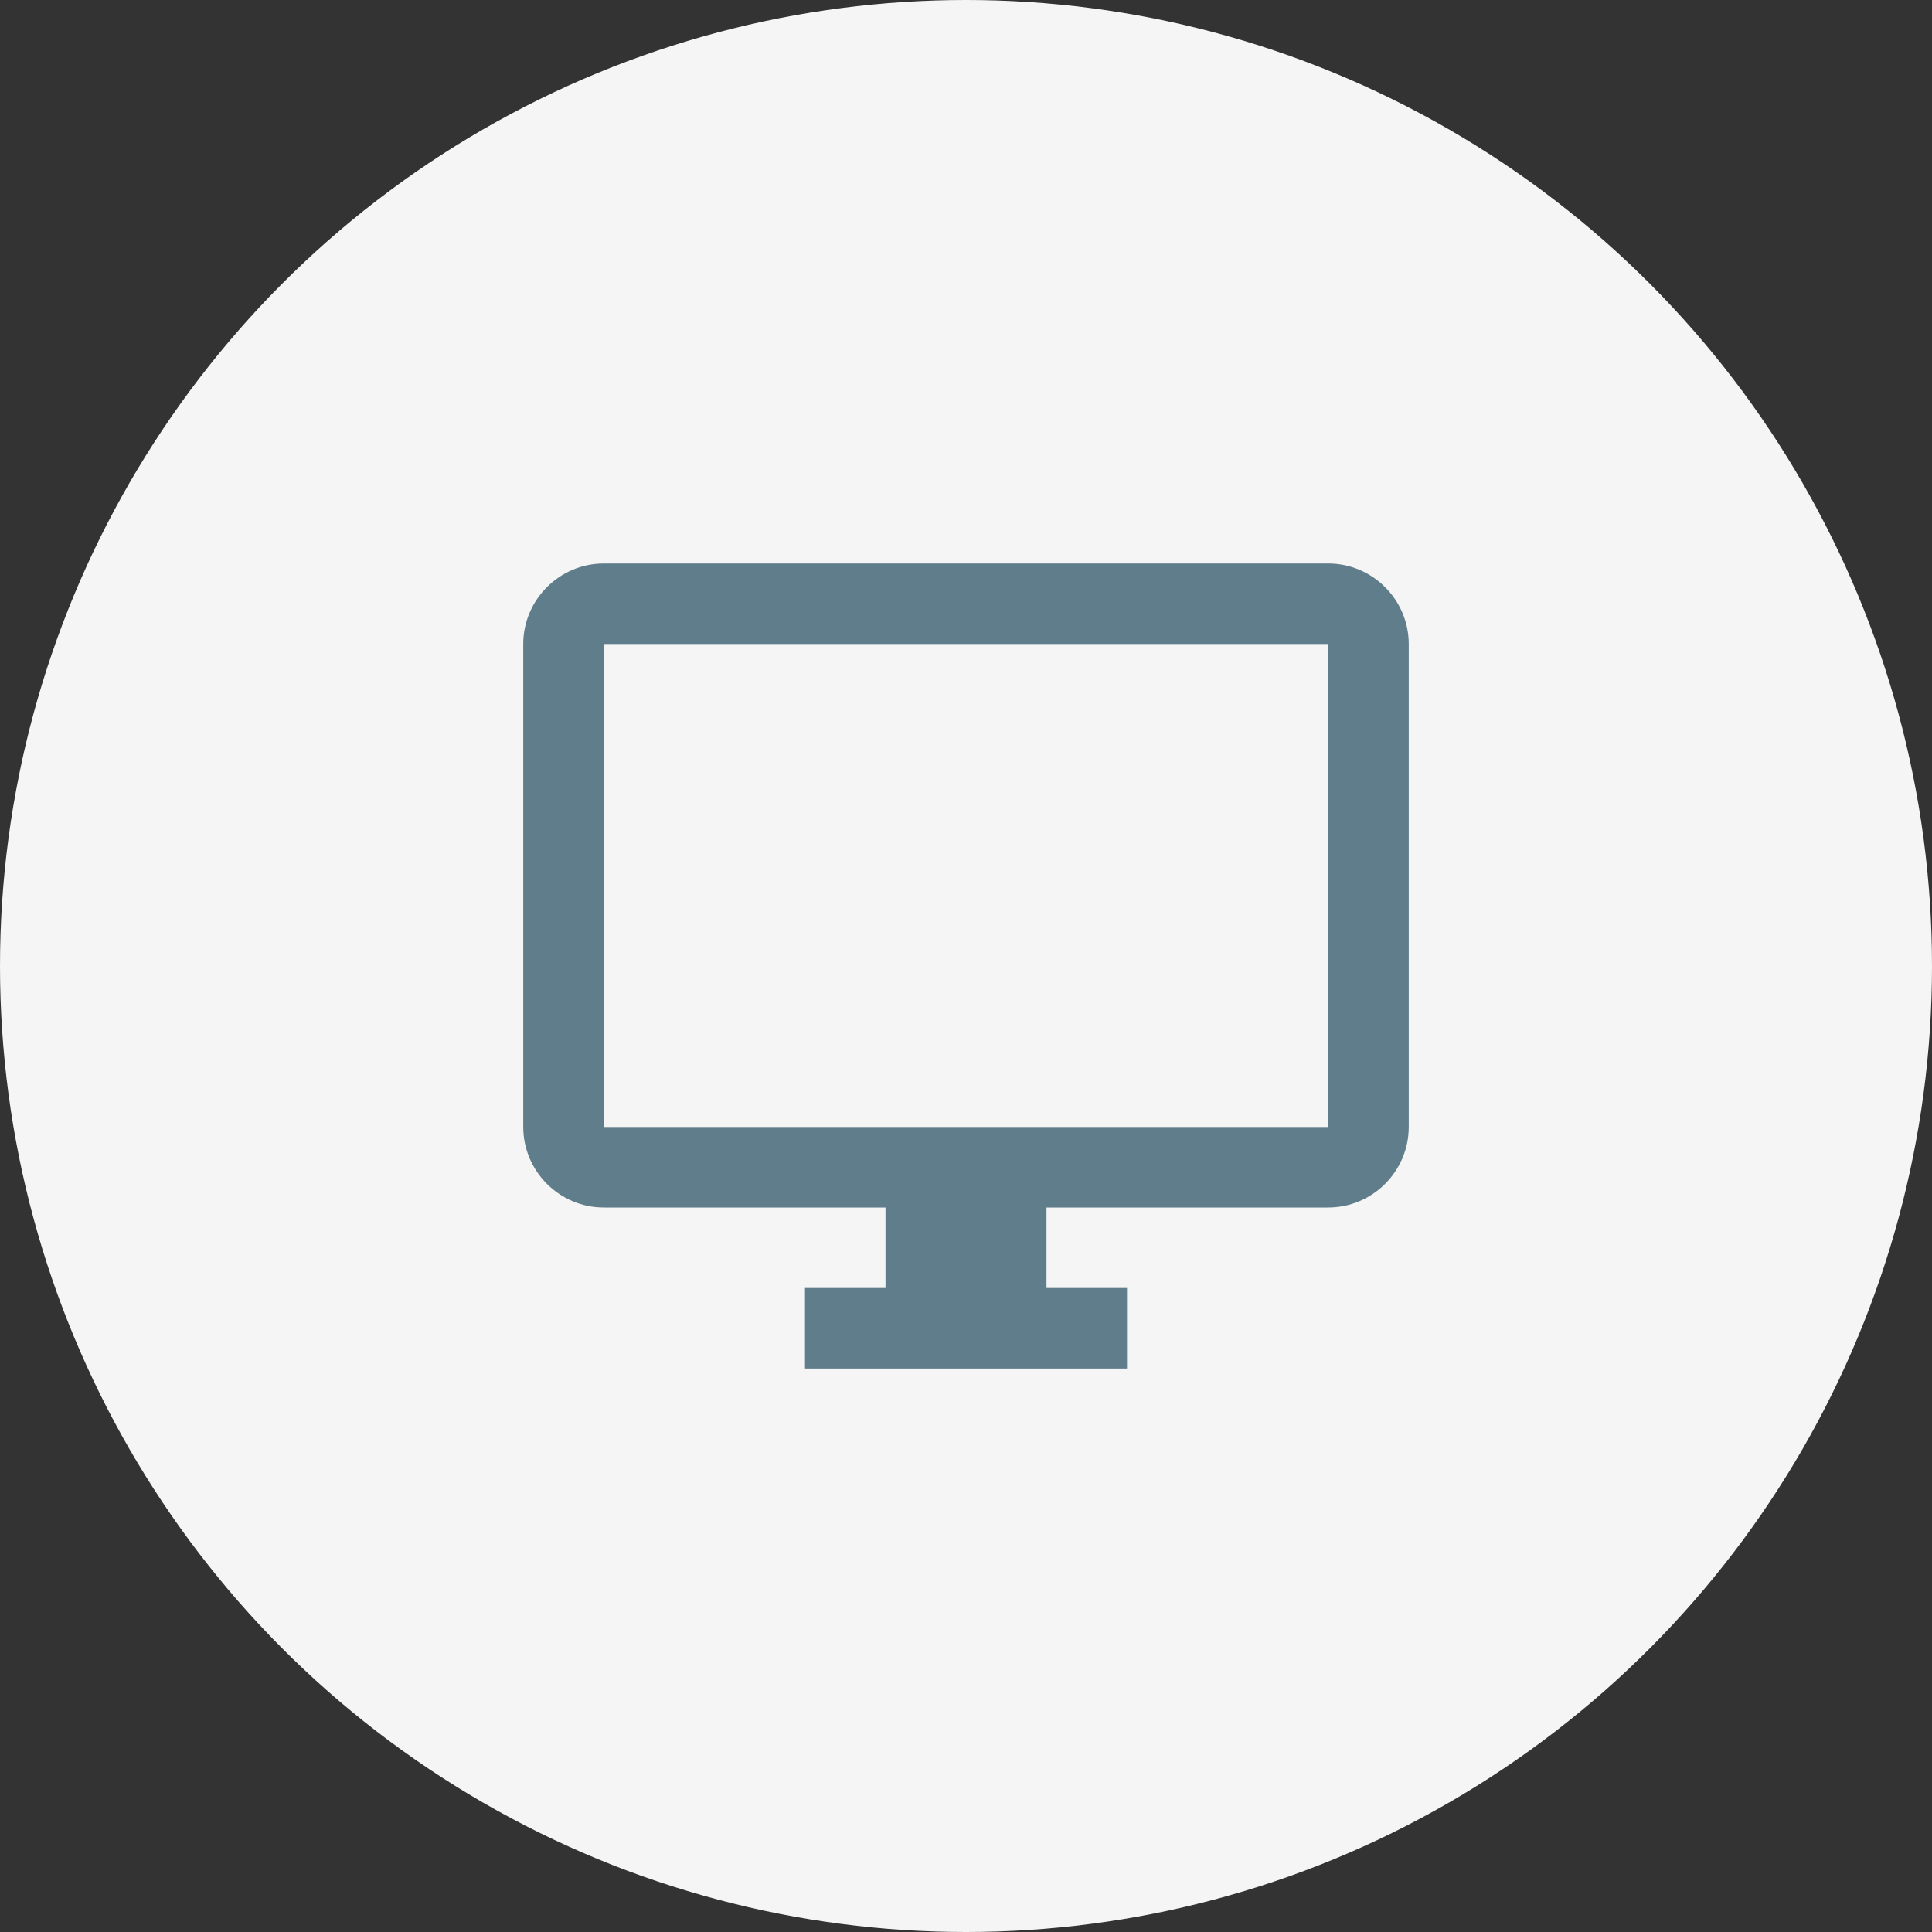 <svg xmlns="http://www.w3.org/2000/svg" width="48" height="48">
  <rect width="100%" height="100%" fill="#333333" stroke="none"/>
  <circle r="24" cx="24" cy="24" fill="#F5F5F5"></circle>
  <g transform="translate(12,12)">
    <path fill="#607d8b" d="M21,2L3,2c-1.1,0 -2,0.9 -2,2v12c0,1.1 0.9,2 2,2h7v2L8,20v2h8v-2h-2v-2h7c1.1,0 2,-0.9 2,-2L23,4c0,-1.1 -0.9,-2 -2,-2zM21,16L3,16L3,4h18v12z"/>
  </g>
</svg>
